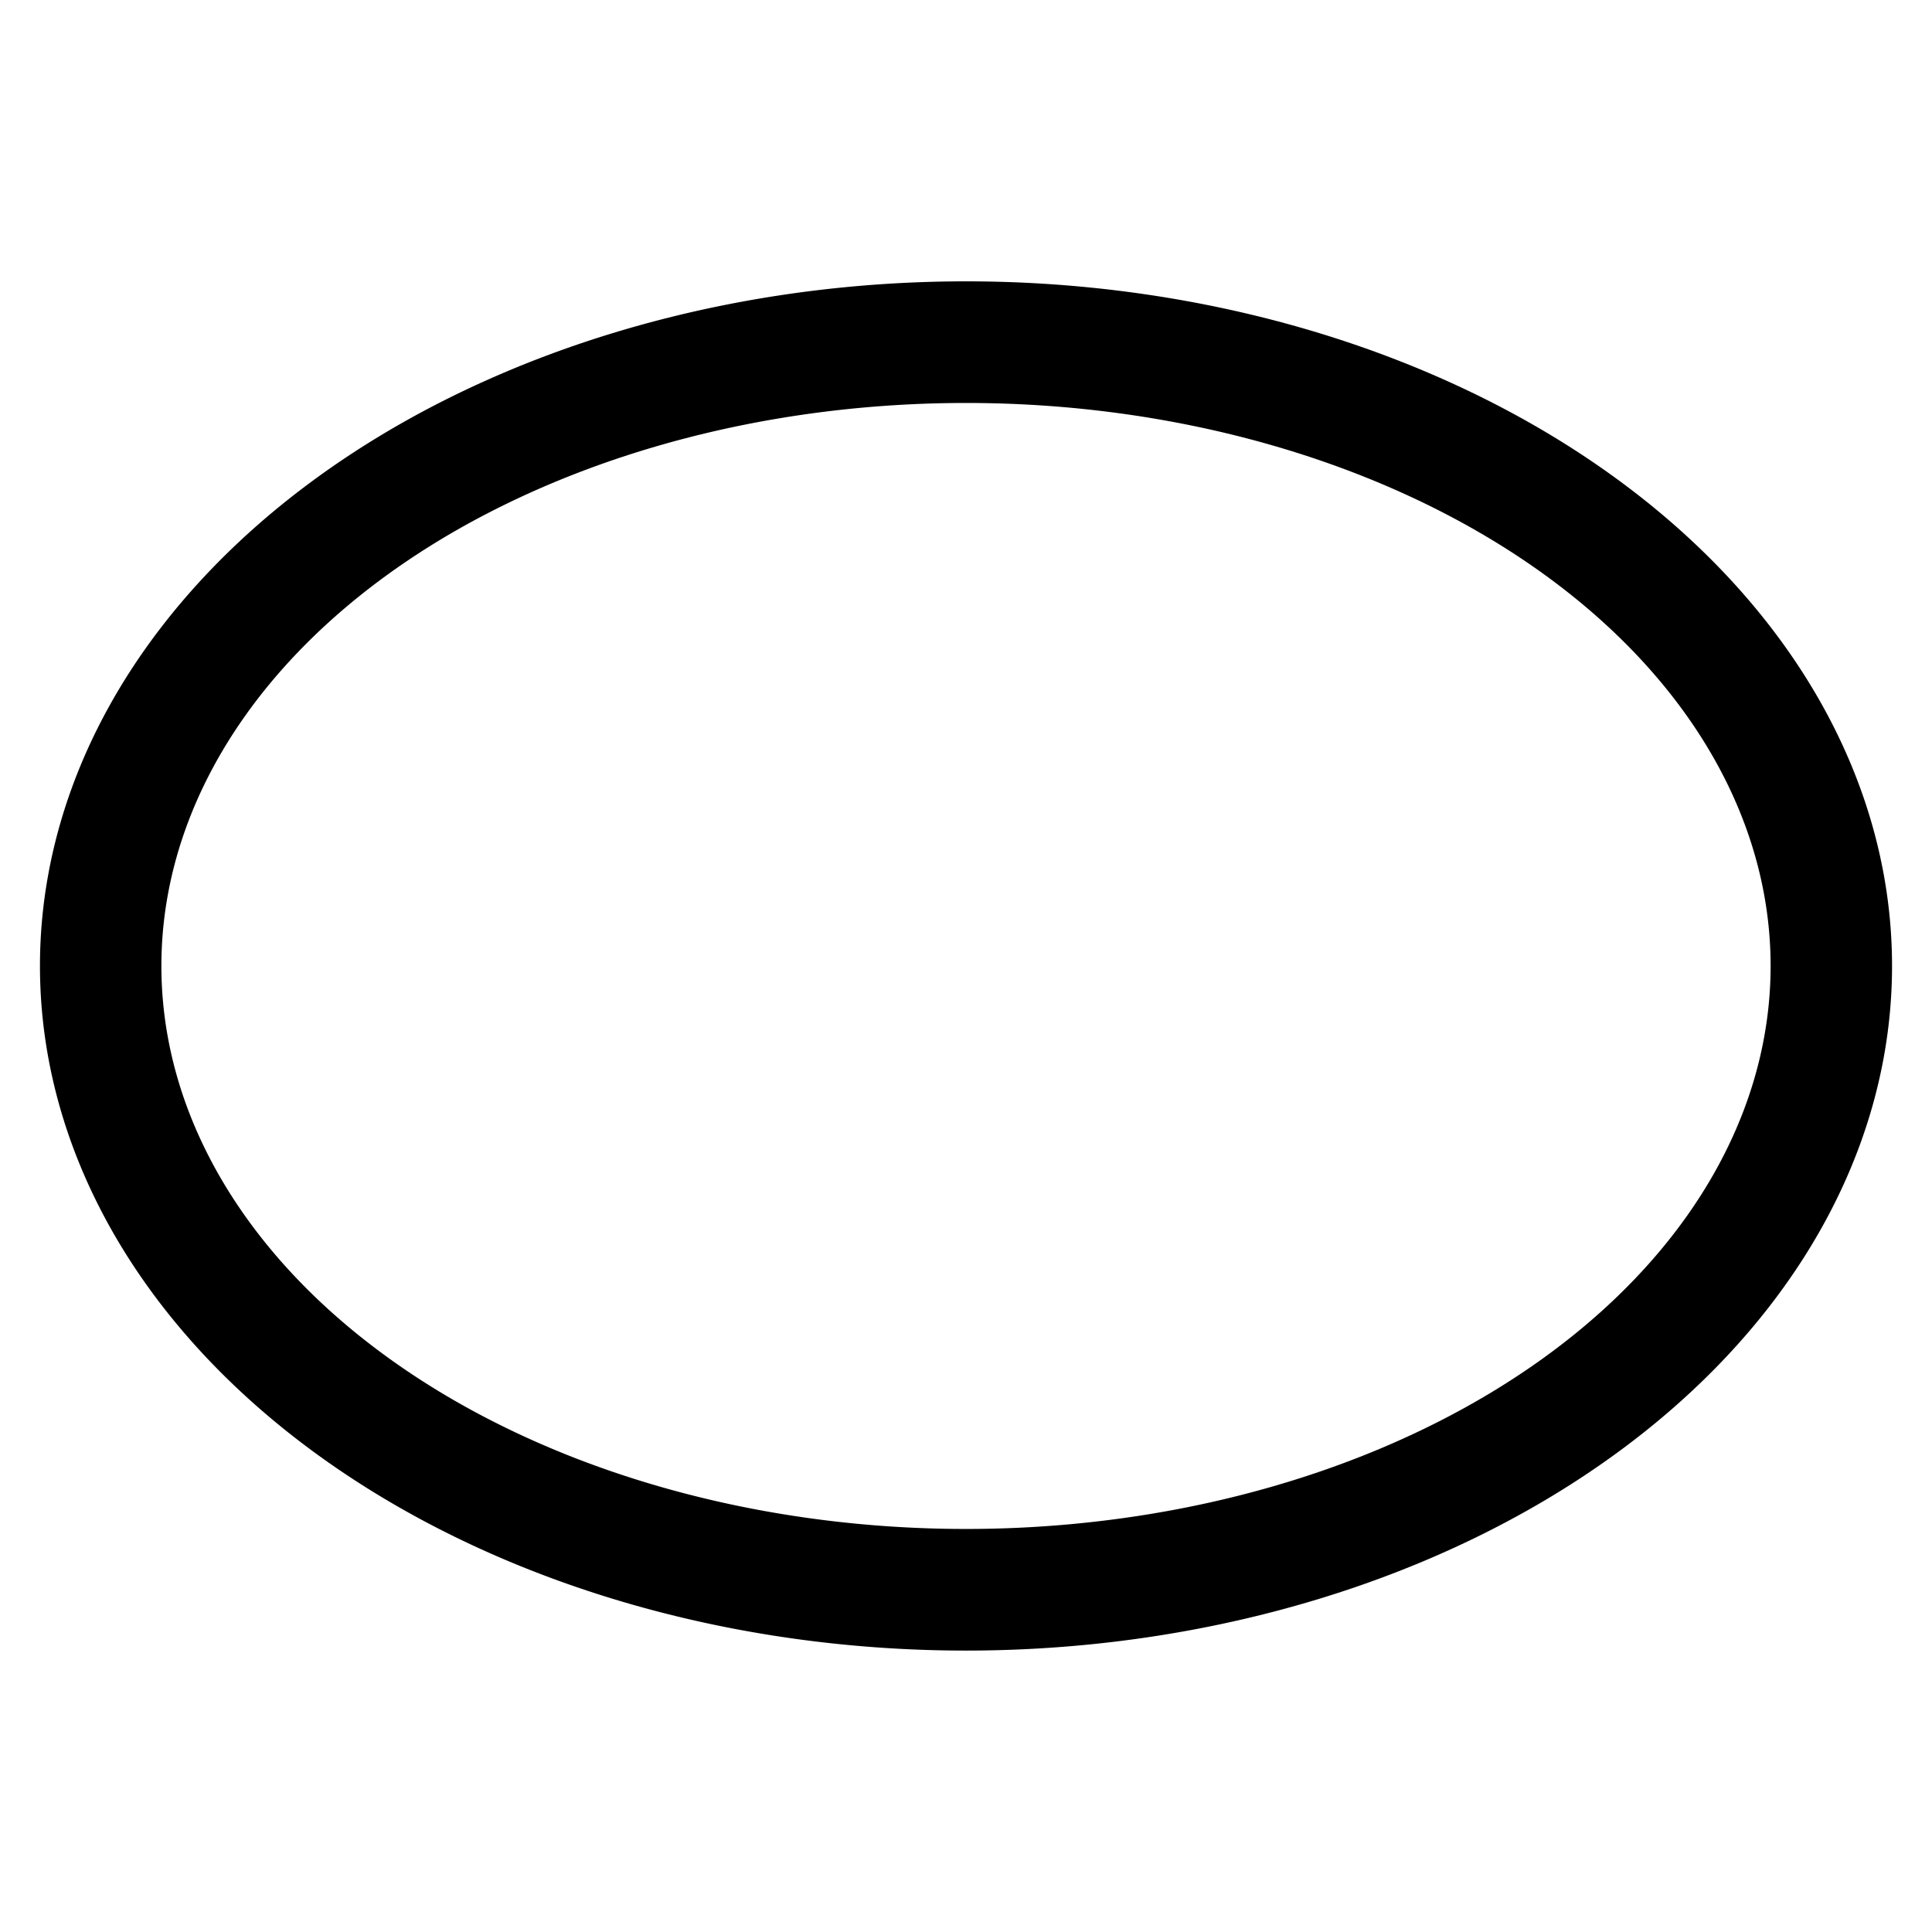 <?xml version="1.0" encoding="UTF-8" standalone="no"?>
<!DOCTYPE svg PUBLIC "-//W3C//DTD SVG 1.1//EN" "http://www.w3.org/Graphics/SVG/1.1/DTD/svg11.dtd">
<svg xmlns="http://www.w3.org/2000/svg" version="1.1" viewBox="0.00 0.00 512.00 512.00">
<path fill="#000000" d="
  M 501.41 255.99
  A 245.41 181.43 0.0 0 1 256.00 437.42
  A 245.41 181.43 0.0 0 1 10.59 255.99
  A 245.41 181.43 0.0 0 1 256.00 74.56
  A 245.41 181.43 0.0 0 1 501.41 255.99
  Z
  M 469.23 255.99
  A 213.23 149.20 0.0 0 0 256.00 106.79
  A 213.23 149.20 0.0 0 0 42.77 255.99
  A 213.23 149.20 0.0 0 0 256.00 405.19
  A 213.23 149.20 0.0 0 0 469.23 255.99
  Z"
/>
</svg>
